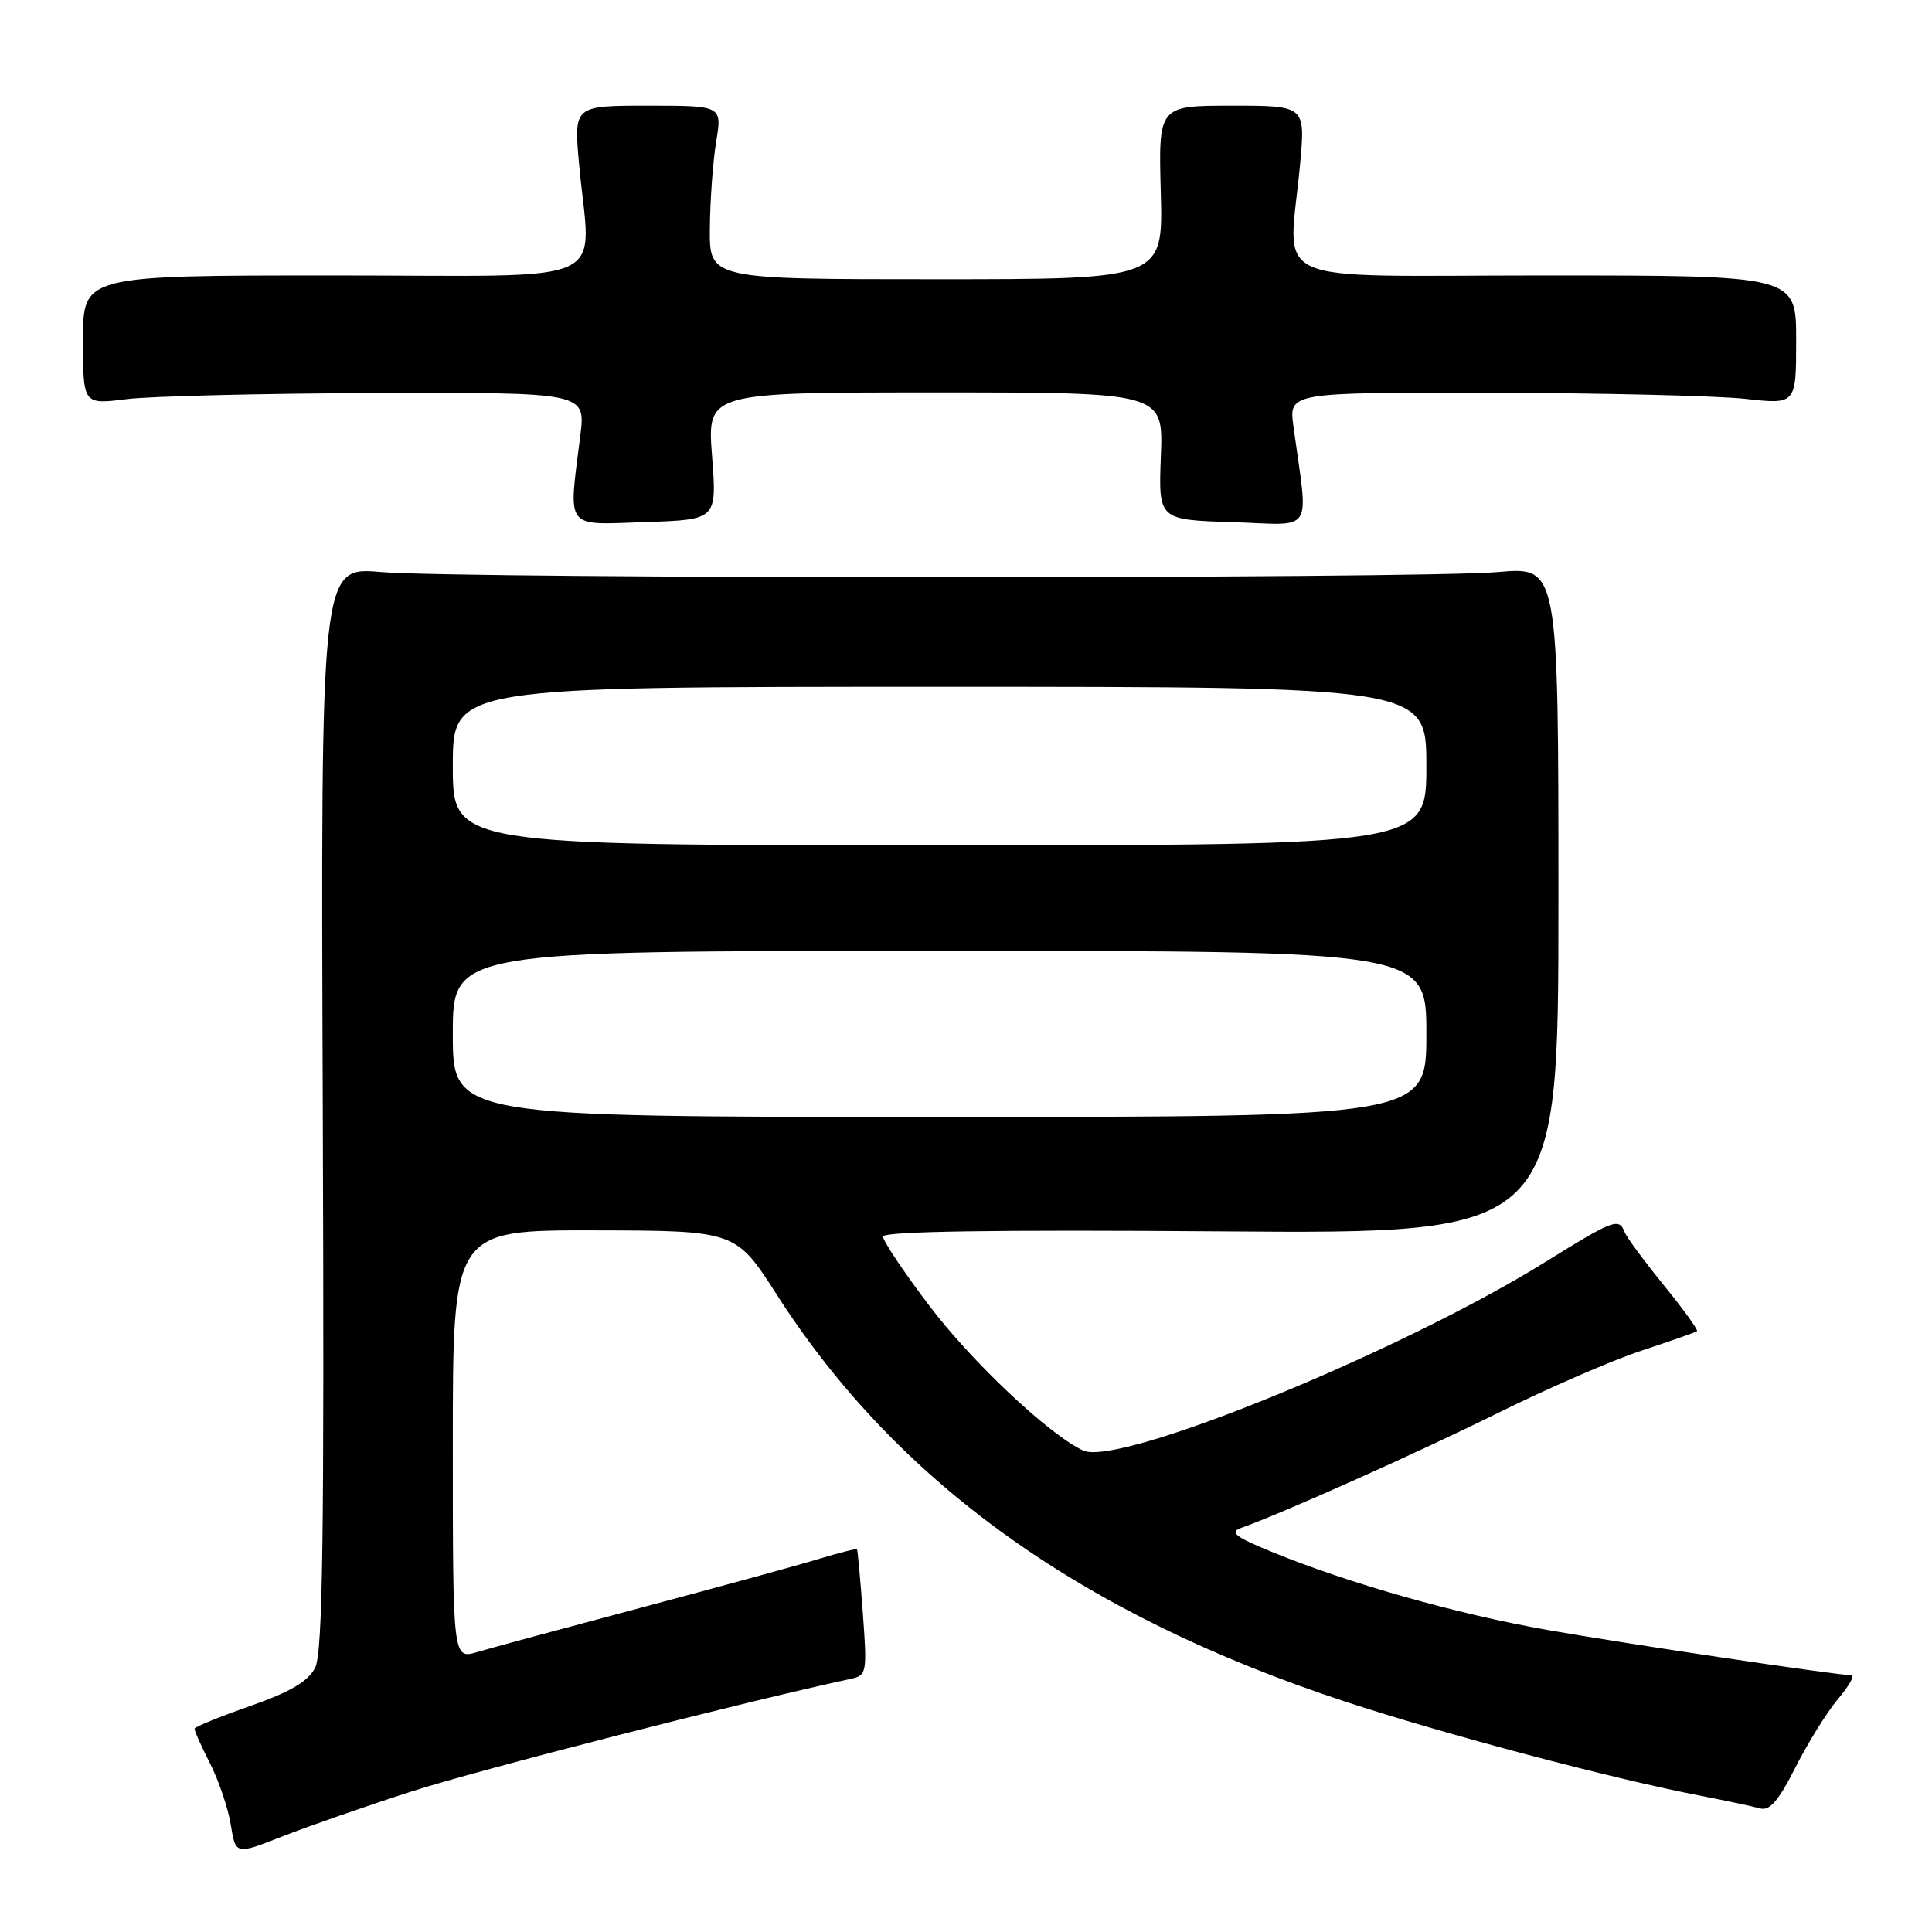 <?xml version="1.0" encoding="UTF-8" standalone="no"?>
<!DOCTYPE svg PUBLIC "-//W3C//DTD SVG 1.1//EN" "http://www.w3.org/Graphics/SVG/1.1/DTD/svg11.dtd" >
<svg xmlns="http://www.w3.org/2000/svg" xmlns:xlink="http://www.w3.org/1999/xlink" version="1.1" viewBox="0 0 256 256">
 <g >
 <path fill="currentColor"
d=" M 54.50 237.39 C 63.10 234.60 98.70 225.47 112.72 222.46 C 114.85 222.00 114.91 221.67 114.33 213.74 C 113.99 209.21 113.65 205.40 113.56 205.29 C 113.48 205.17 111.18 205.75 108.45 206.58 C 105.73 207.41 95.17 210.30 85.00 213.01 C 74.83 215.72 65.04 218.37 63.25 218.90 C 60.00 219.86 60.00 219.86 60.00 191.43 C 60.00 163.00 60.00 163.00 78.75 163.03 C 97.50 163.07 97.50 163.07 102.96 171.60 C 118.91 196.49 143.37 213.99 178.22 225.46 C 191.49 229.83 213.69 235.71 225.50 237.98 C 228.80 238.62 232.27 239.36 233.21 239.62 C 234.49 239.99 235.66 238.63 237.90 234.20 C 239.54 230.96 242.07 226.88 243.53 225.15 C 244.99 223.42 245.80 221.99 245.34 221.98 C 243.18 221.94 215.27 217.78 205.00 215.97 C 192.97 213.85 178.68 209.80 168.50 205.62 C 163.62 203.62 162.87 203.02 164.50 202.44 C 169.98 200.50 187.83 192.50 198.50 187.22 C 205.10 183.95 213.65 180.24 217.50 178.97 C 221.35 177.70 224.66 176.54 224.86 176.39 C 225.05 176.24 223.08 173.51 220.48 170.32 C 217.88 167.12 215.53 163.94 215.27 163.25 C 214.53 161.33 213.78 161.62 204.83 167.18 C 185.58 179.15 148.30 194.37 143.55 192.21 C 139.04 190.15 128.72 180.43 123.03 172.87 C 119.71 168.48 117.00 164.42 117.00 163.85 C 117.00 163.16 131.60 162.93 161.75 163.16 C 206.50 163.50 206.50 163.50 206.50 119.30 C 206.50 75.10 206.50 75.10 198.50 75.80 C 188.08 76.71 60.92 76.71 50.50 75.80 C 42.50 75.10 42.50 75.10 42.77 146.80 C 42.98 203.81 42.77 219.01 41.75 221.00 C 40.81 222.81 38.45 224.20 33.16 226.05 C 29.15 227.46 25.83 228.81 25.78 229.05 C 25.74 229.30 26.66 231.37 27.83 233.66 C 28.99 235.95 30.23 239.61 30.58 241.79 C 31.22 245.77 31.22 245.77 37.36 243.36 C 40.74 242.03 48.45 239.34 54.50 237.39 Z  M 94.35 60.43 C 93.70 52.00 93.70 52.00 123.93 52.00 C 154.15 52.00 154.15 52.00 153.82 60.44 C 153.50 68.88 153.50 68.88 163.33 69.19 C 174.33 69.54 173.37 71.05 171.39 56.50 C 170.77 52.00 170.77 52.00 197.64 52.05 C 212.41 52.08 227.54 52.44 231.25 52.85 C 238.00 53.60 238.00 53.60 238.00 45.05 C 238.00 36.50 238.00 36.50 204.75 36.50 C 166.93 36.50 170.76 38.24 172.27 21.75 C 172.97 14.00 172.97 14.00 163.24 14.00 C 153.50 14.00 153.50 14.00 153.81 25.50 C 154.12 37.00 154.12 37.00 124.06 37.00 C 94.00 37.00 94.00 37.00 94.06 30.25 C 94.09 26.54 94.47 21.36 94.90 18.75 C 95.68 14.00 95.68 14.00 85.85 14.00 C 76.03 14.00 76.03 14.00 76.73 21.75 C 78.24 38.24 82.07 36.50 44.25 36.50 C 11.00 36.50 11.00 36.50 11.00 45.05 C 11.00 53.61 11.00 53.61 16.75 52.89 C 19.91 52.49 34.90 52.13 50.05 52.08 C 77.61 52.00 77.61 52.00 76.89 57.75 C 75.31 70.34 74.71 69.54 85.50 69.18 C 95.00 68.86 95.00 68.86 94.35 60.43 Z  M 60.00 137.00 C 60.00 126.00 60.00 126.00 124.50 126.00 C 189.00 126.00 189.00 126.00 189.00 137.00 C 189.00 148.00 189.00 148.00 124.50 148.00 C 60.00 148.00 60.00 148.00 60.00 137.00 Z  M 60.00 101.50 C 60.00 91.00 60.00 91.00 124.50 91.00 C 189.00 91.00 189.00 91.00 189.00 101.50 C 189.00 112.00 189.00 112.00 124.50 112.00 C 60.00 112.00 60.00 112.00 60.00 101.50 Z "/>
</g>
</svg>